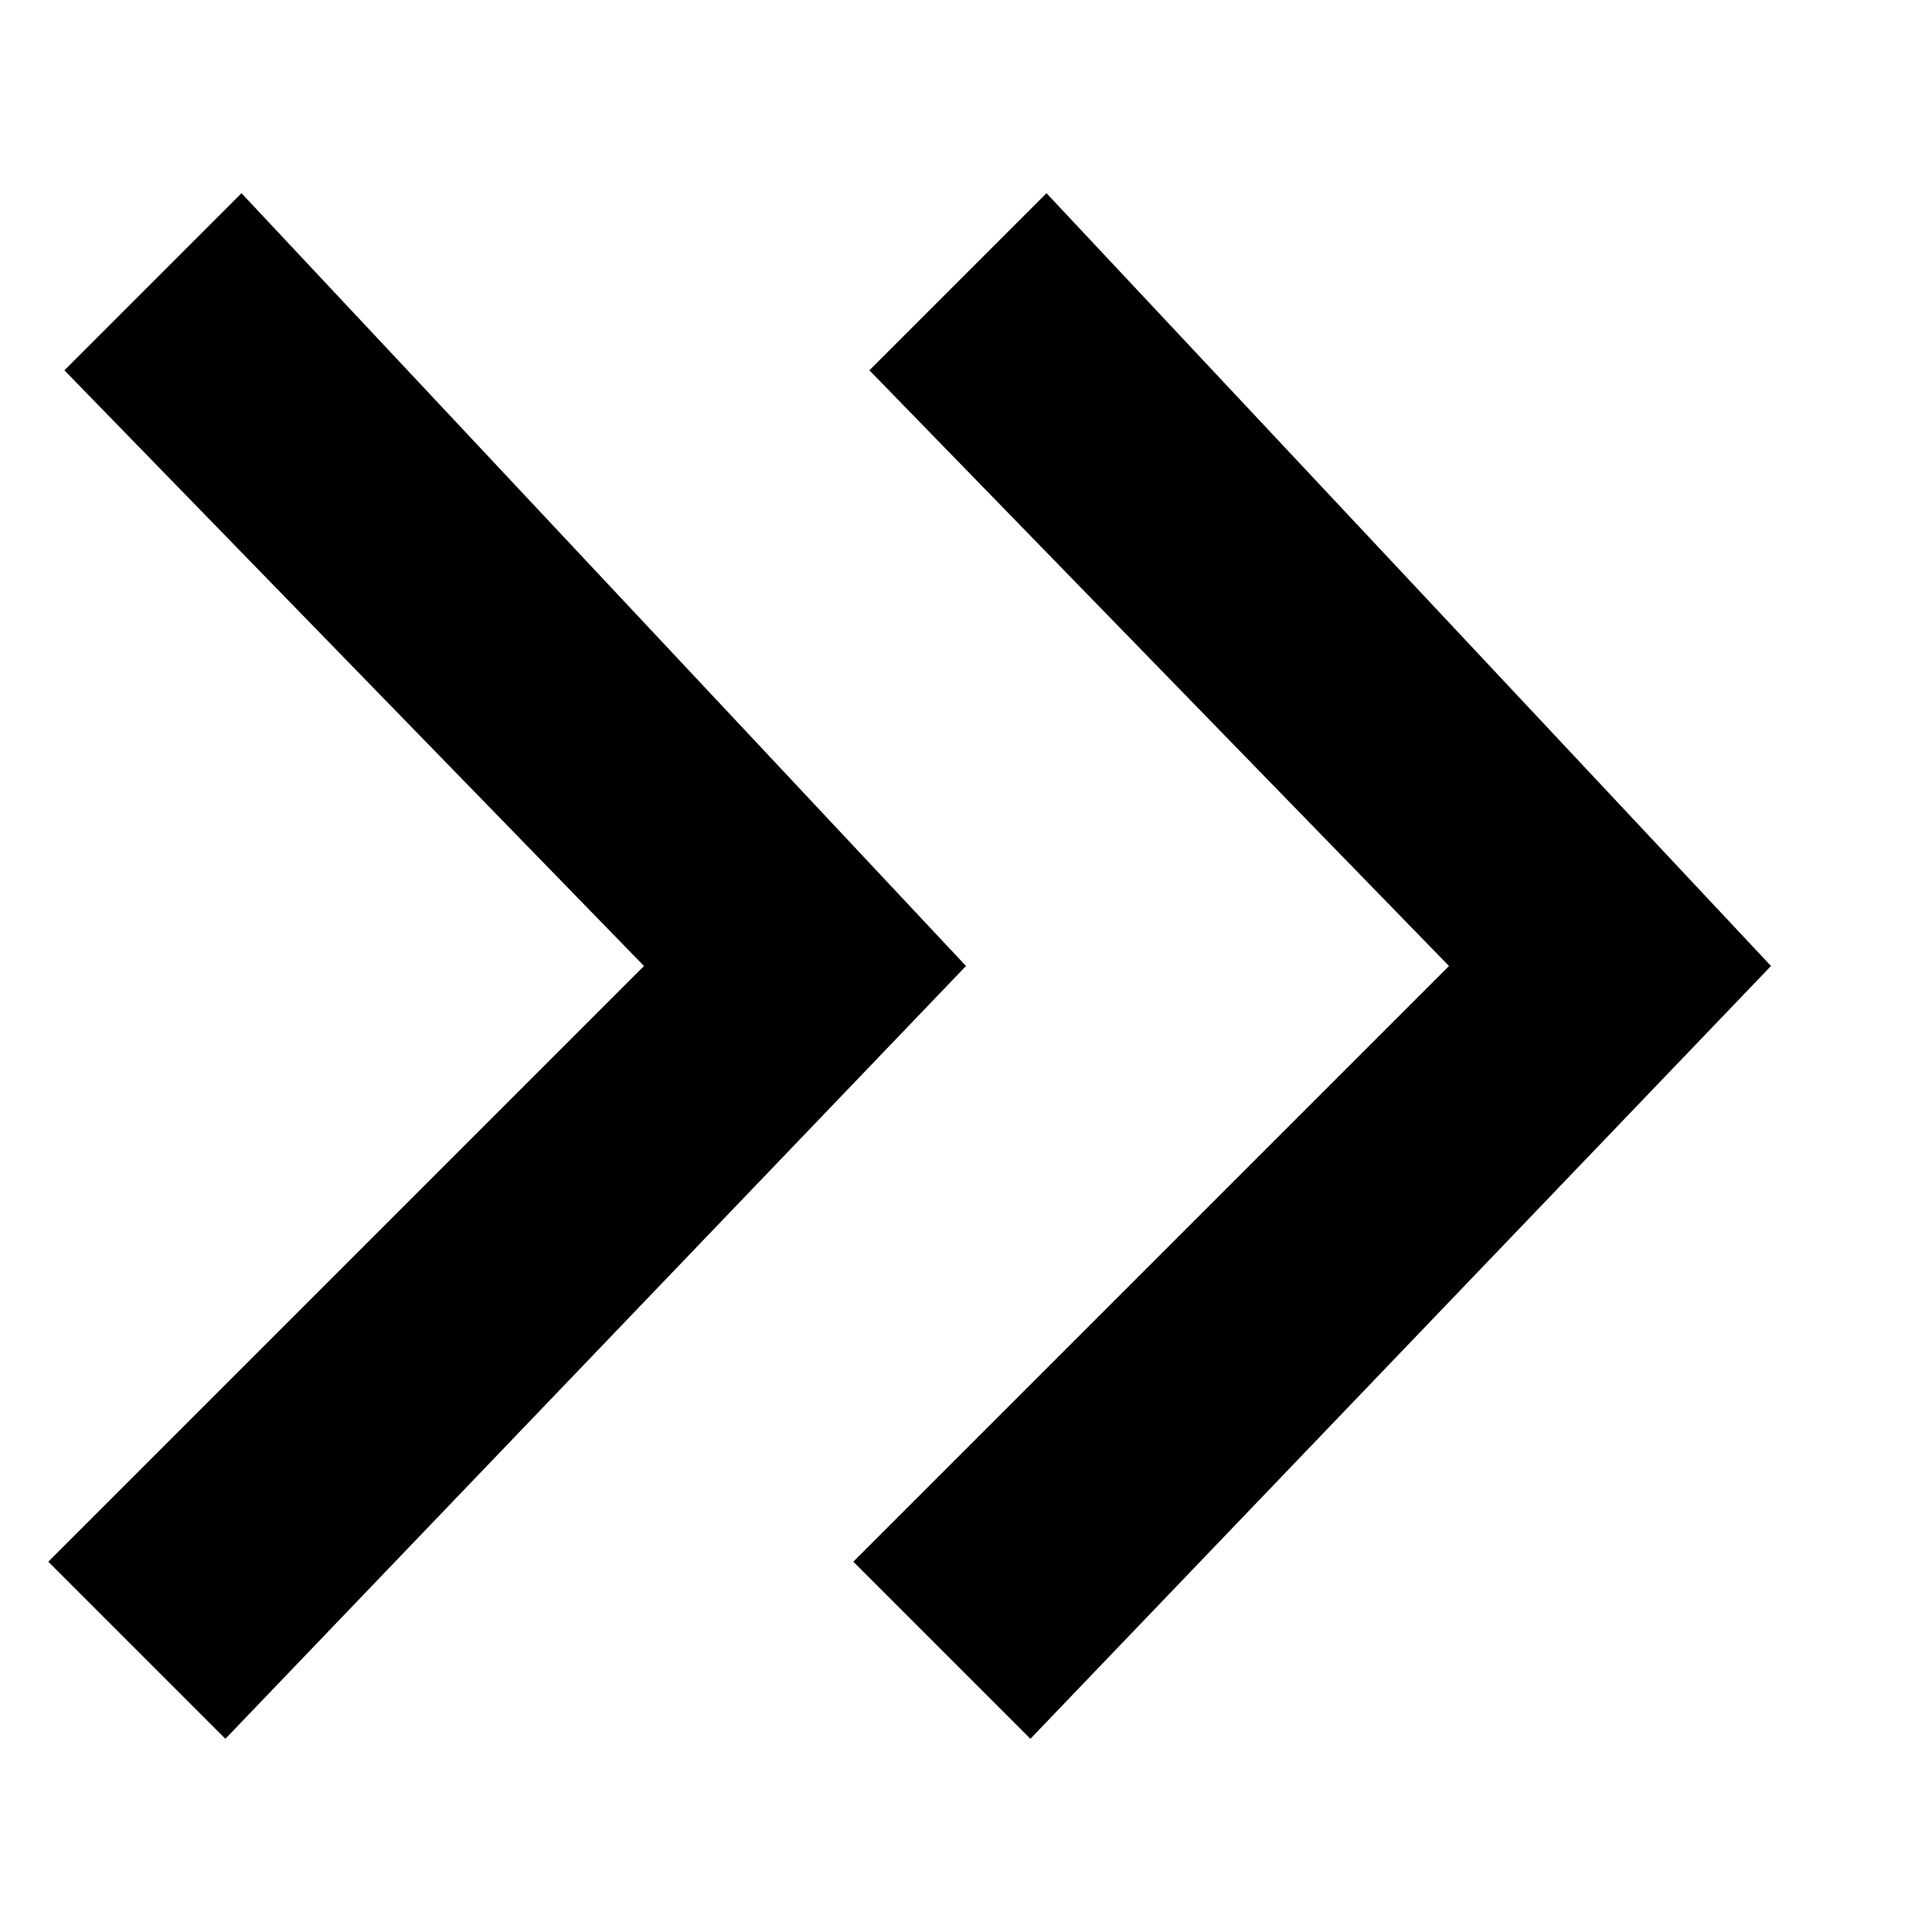 <!-- This Source Code Form is subject to the terms of the Mozilla Public
   - License, v. 2.0. If a copy of the MPL was not distributed with this
   - file, You can obtain one at http://mozilla.org/MPL/2.0/. --><svg xmlns="http://www.w3.org/2000/svg" width="12" height="12" viewBox="0 0 12 12"><path d="M6.5 1.2L5.4 2.3 9 6 5.3 9.7l1.1 1.1L11 6 6.5 1.2zm-5 0L.4 2.3 4 6 .3 9.7l1.1 1.1L6 6 1.5 1.2z"/></svg>